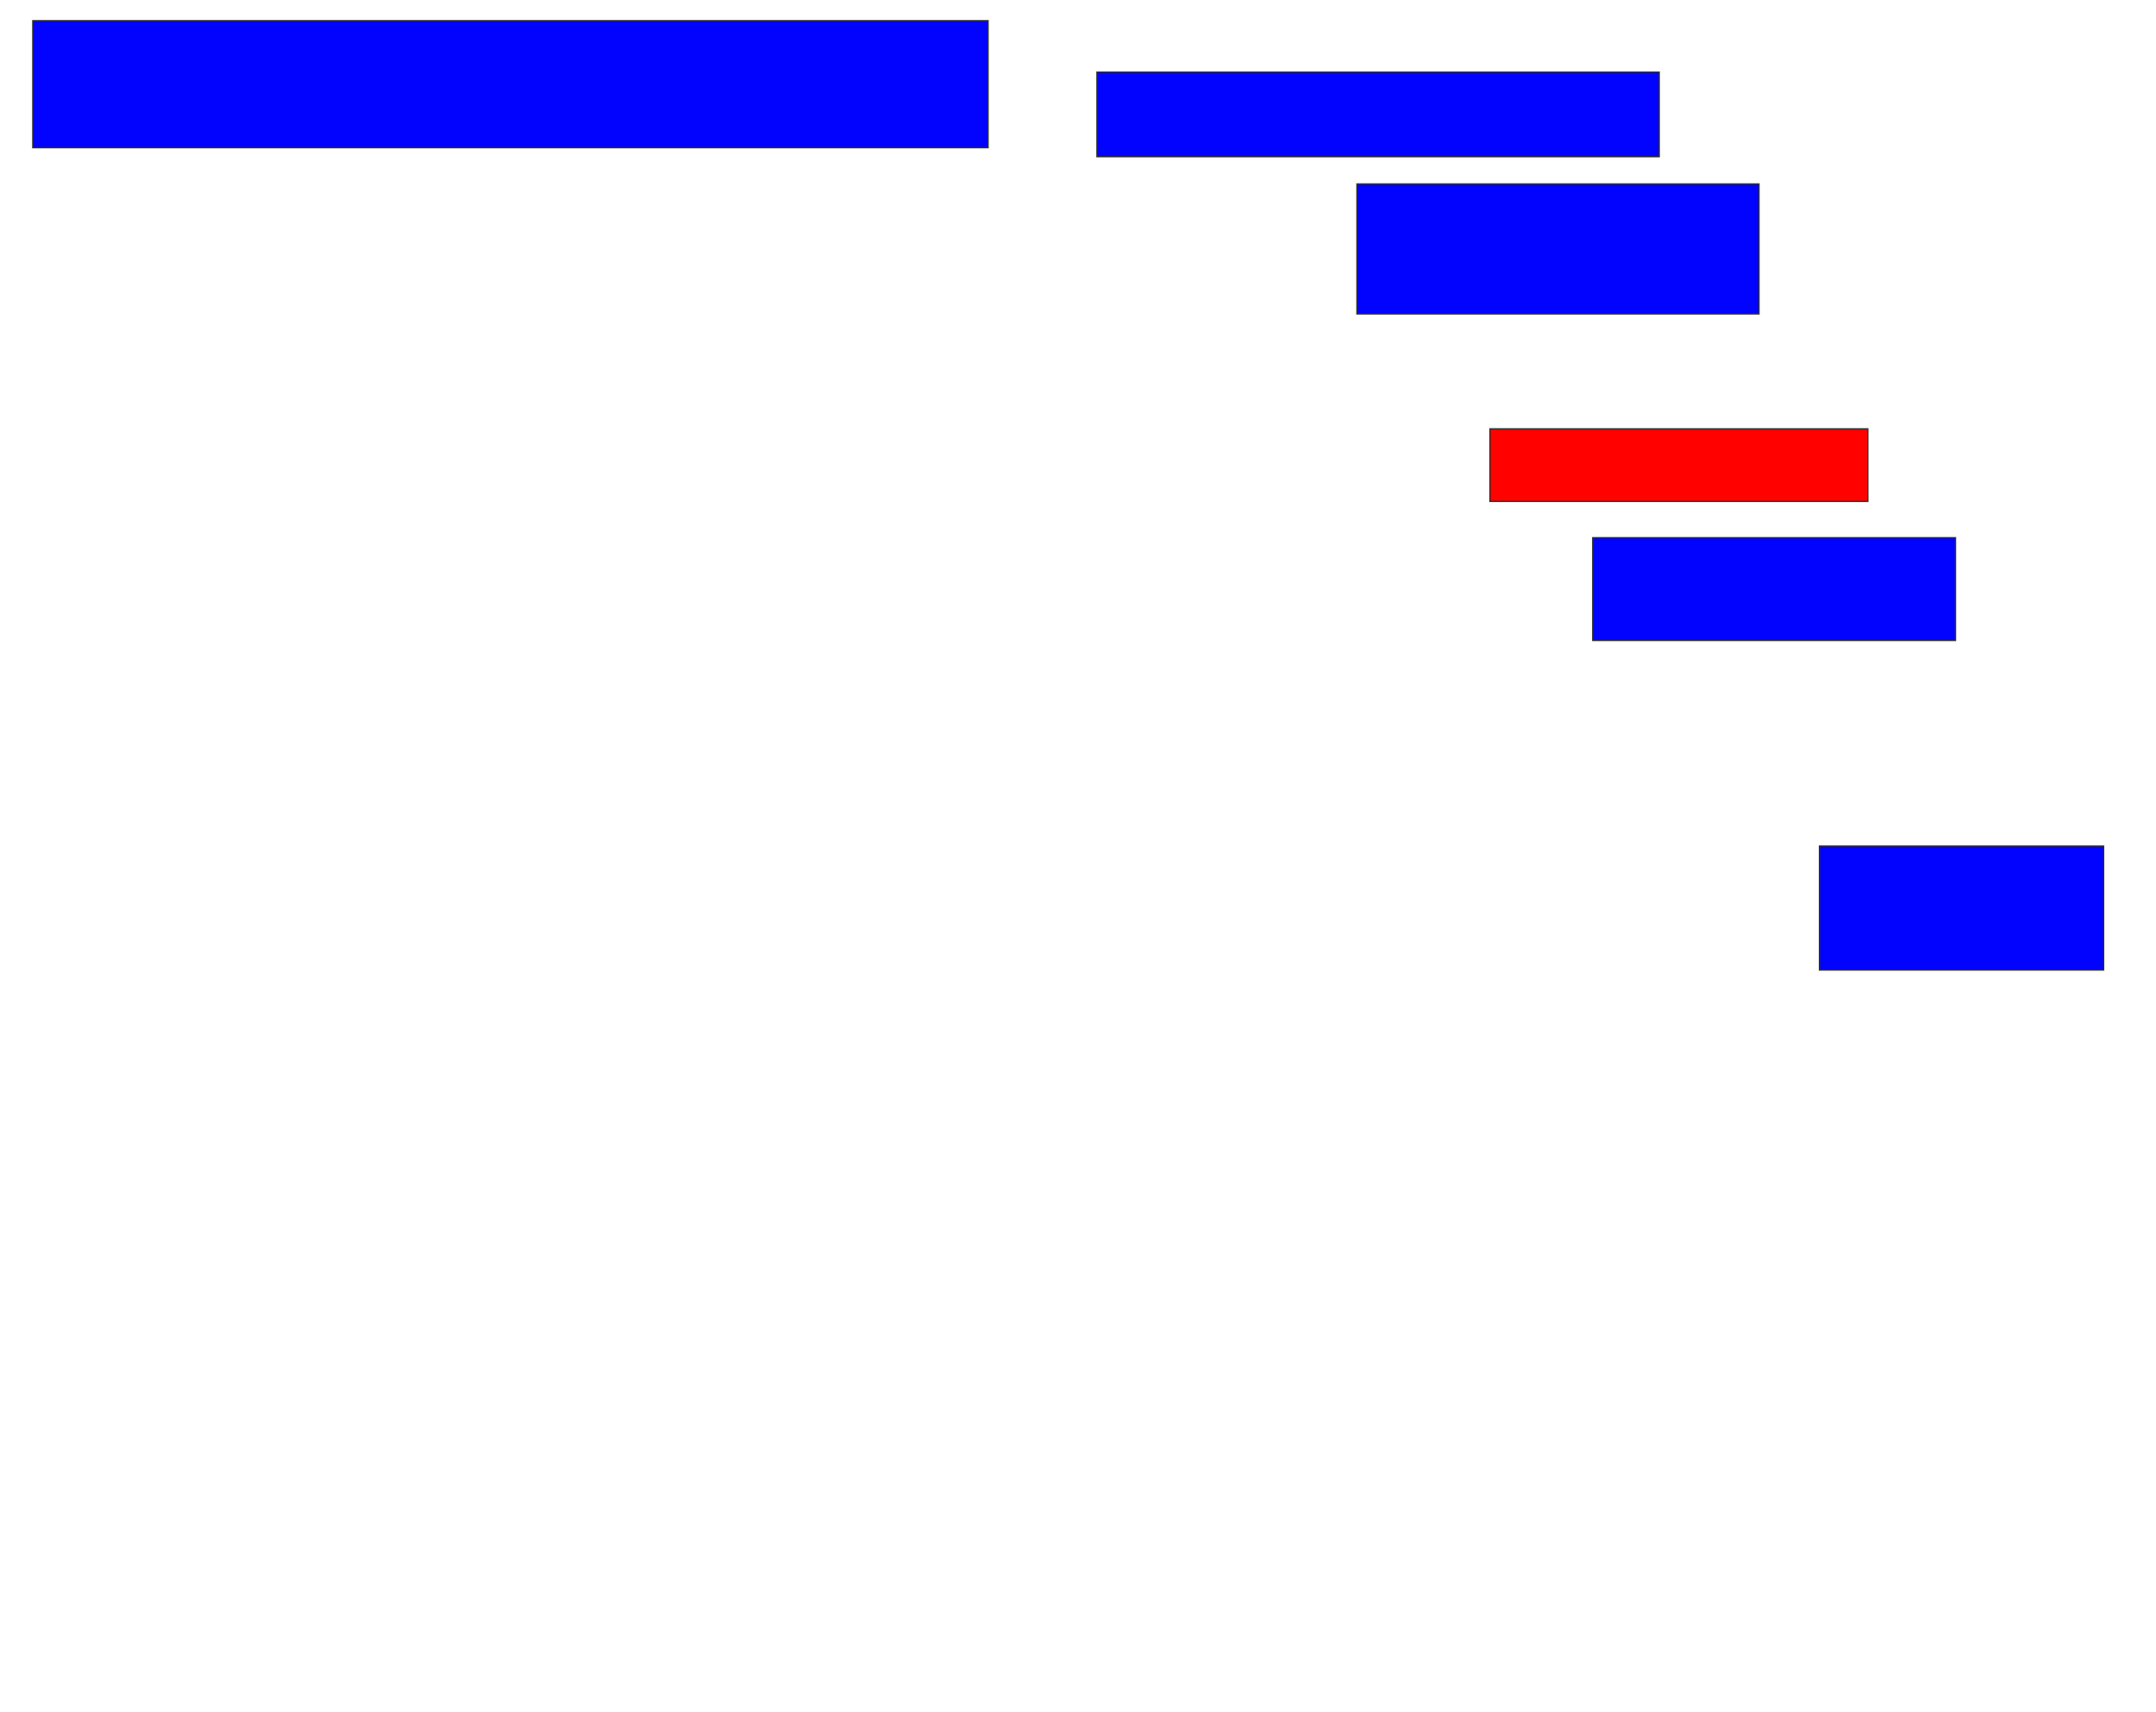 <svg xmlns="http://www.w3.org/2000/svg" width="1698" height="1348">
 <!-- Created with Image Occlusion Enhanced -->
 <g>
  <title>Labels</title>
 </g>
 <g>
  <title>Masks</title>
  <rect id="8b33b48eb98547a4a52dffa40055be8e-ao-1" height="100" width="752.381" y="16.286" x="25.81" stroke="#2D2D2D" fill="#0203ff"/>
  <rect id="8b33b48eb98547a4a52dffa40055be8e-ao-2" height="66.667" width="442.857" y="56.762" x="863.905" stroke="#2D2D2D" fill="#0203ff"/>
  <rect id="8b33b48eb98547a4a52dffa40055be8e-ao-3" height="102.381" width="316.667" y="144.857" x="1068.667" stroke="#2D2D2D" fill="#0203ff"/>
  <rect id="8b33b48eb98547a4a52dffa40055be8e-ao-4" height="57.143" width="297.619" y="337.714" x="1173.429" stroke="#2D2D2D" fill="#ff0200" class="qshape"/>
  <rect id="8b33b48eb98547a4a52dffa40055be8e-ao-5" height="80.952" width="285.714" y="423.429" x="1254.381" stroke="#2D2D2D" fill="#0203ff"/>
  <rect id="8b33b48eb98547a4a52dffa40055be8e-ao-6" height="97.619" width="223.81" y="666.286" x="1432.953" stroke="#2D2D2D" fill="#0203ff"/>
 </g>
</svg>